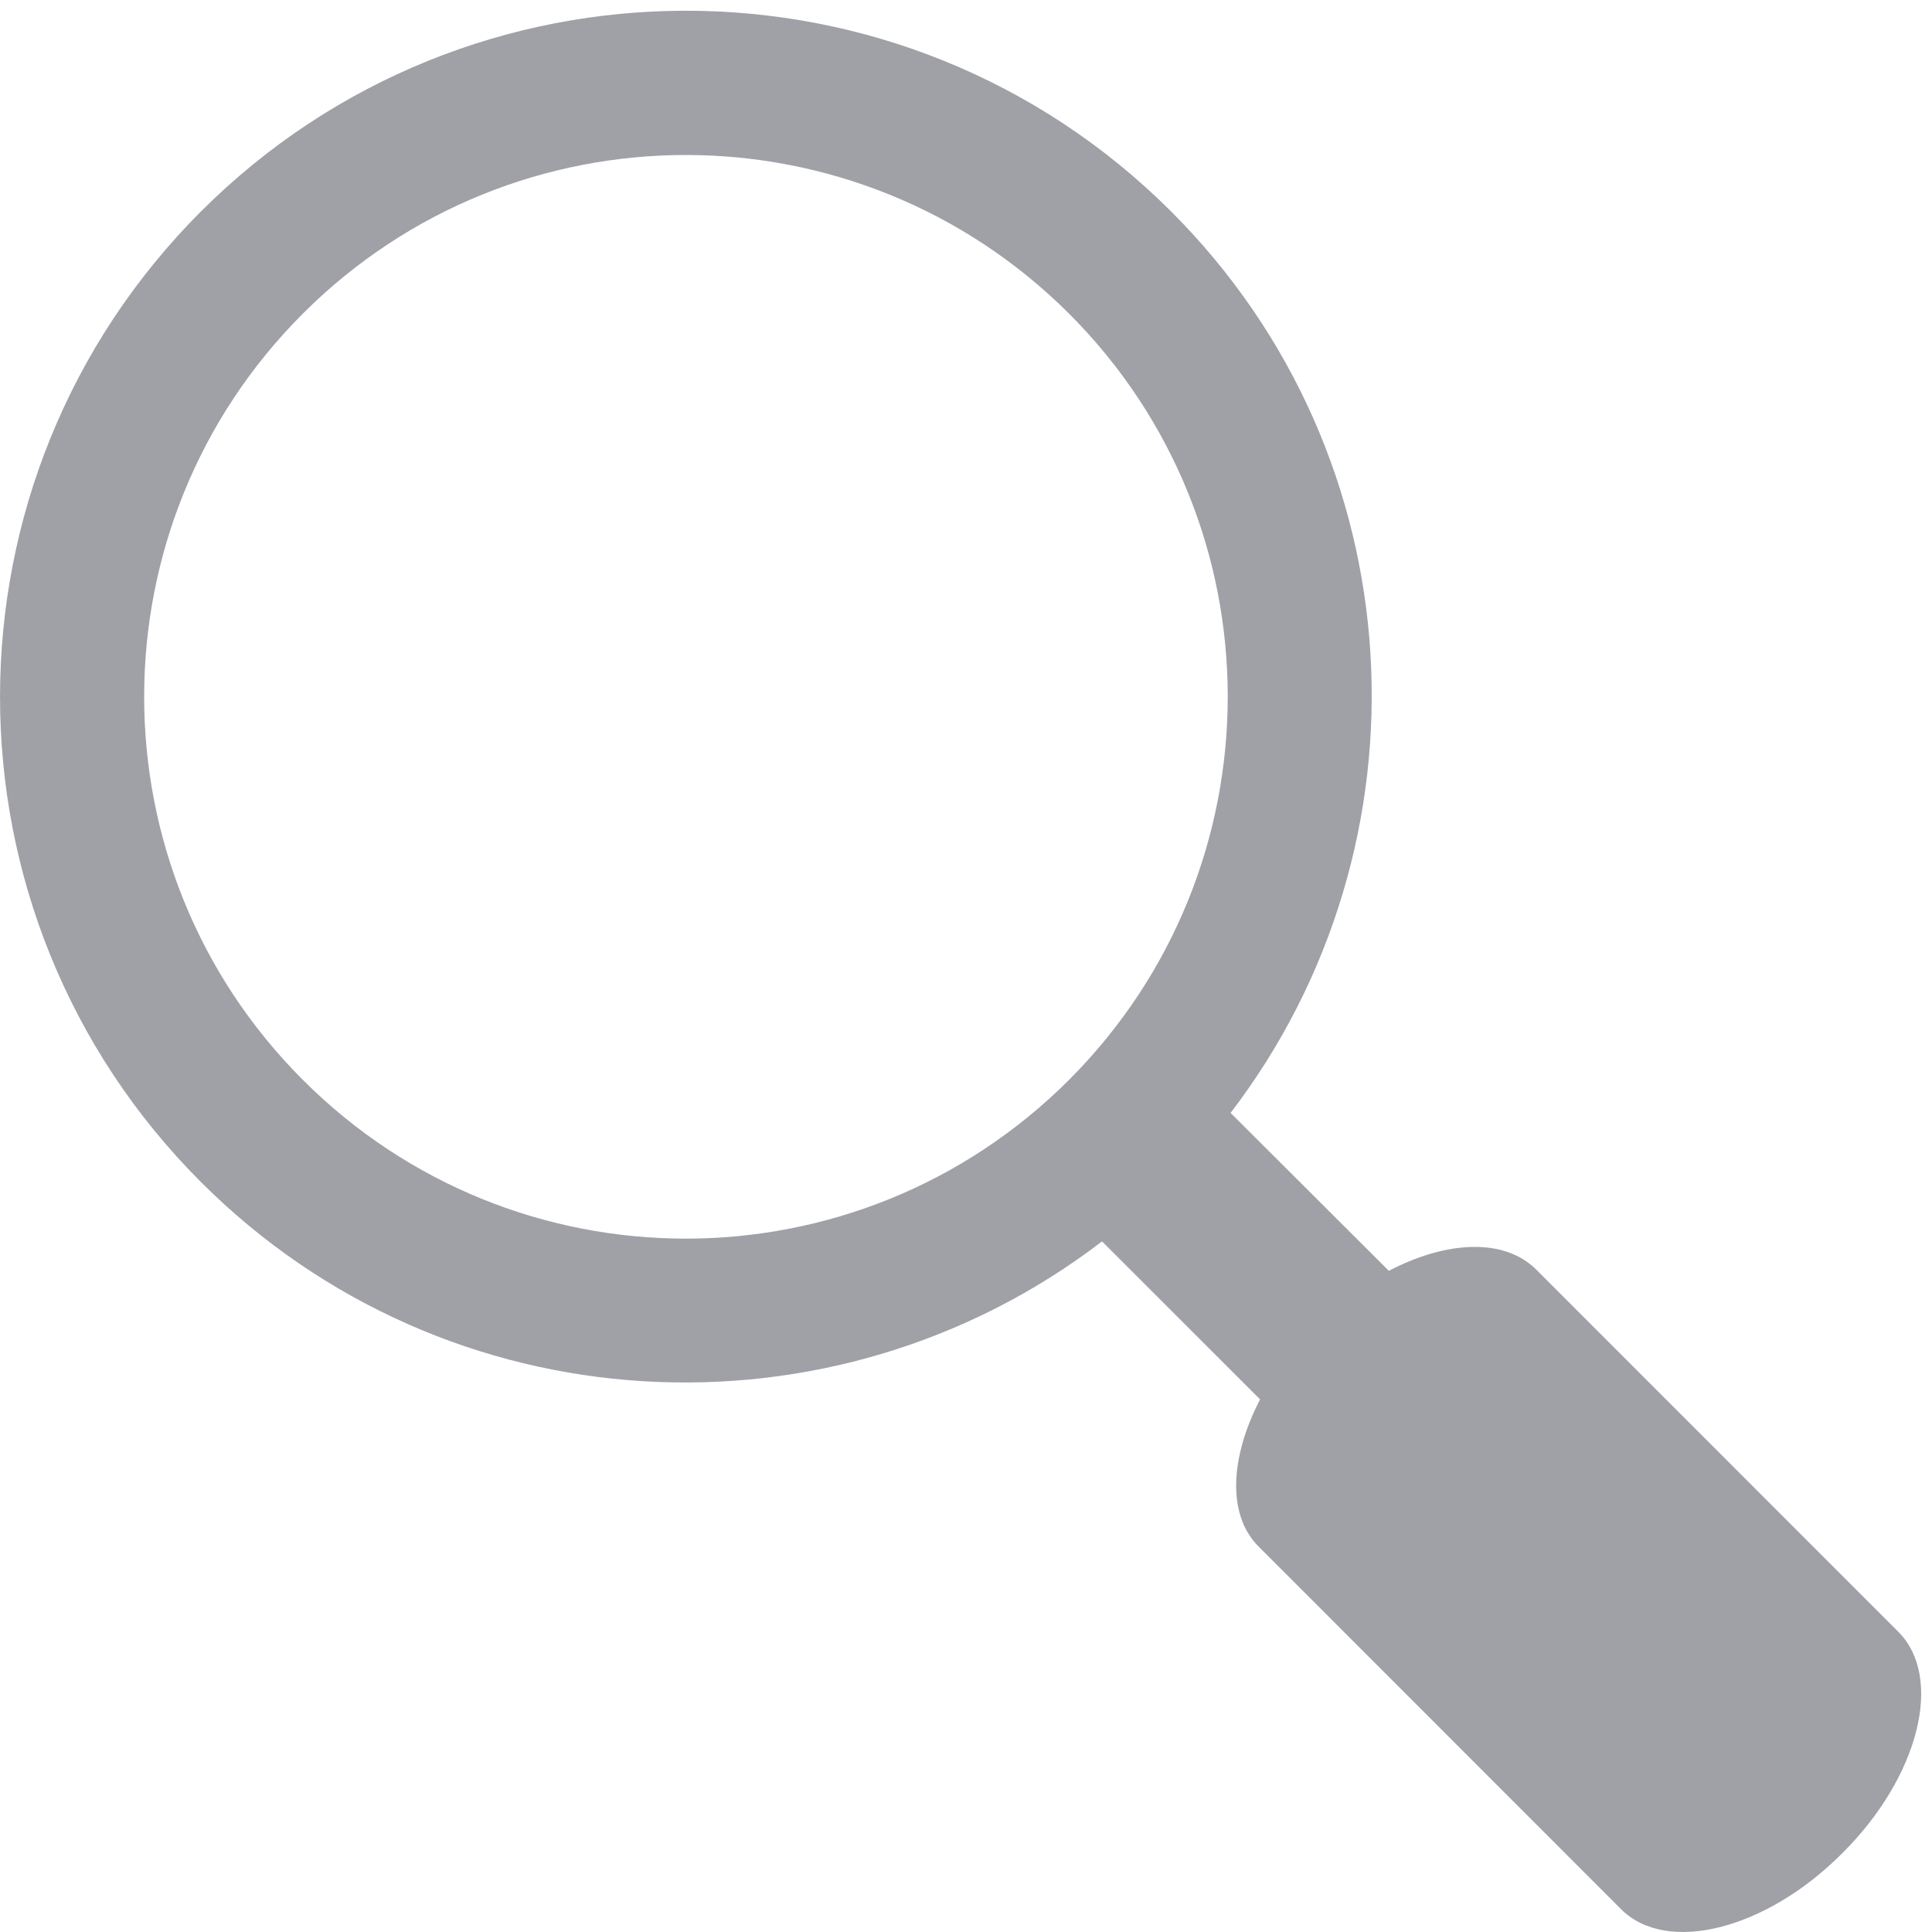 <?xml version="1.0" encoding="UTF-8" standalone="no"?>
<svg width="22px" height="22px" viewBox="0 0 22 22" version="1.1" xmlns="http://www.w3.org/2000/svg" xmlns:xlink="http://www.w3.org/1999/xlink" xmlns:sketch="http://www.bohemiancoding.com/sketch/ns">
    <!-- Generator: Sketch 3.5.1 (25234) - http://www.bohemiancoding.com/sketch -->
    <title>search_form</title>
    <desc>Created with Sketch.</desc>
    <defs></defs>
    <g id="Page-1" stroke="none" stroke-width="1" fill="none" fill-rule="evenodd" sketch:type="MSPage">
        <g id="search_form" sketch:type="MSArtboardGroup" transform="translate(-5, -6)" fill="#9FA1A7">
            <g sketch:type="MSLayerGroup" transform="translate(5, 6)" id="Fill-1">
                <path d="M21.617,18.582 L17.494,14.458 C17.13,14.093 16.472,14.128 15.815,14.471 L14.013,12.673 C16.357,9.608 16.141,5.213 13.337,2.409 C10.285,-0.64 5.338,-0.64 2.287,2.409 C-0.762,5.463 -0.762,10.408 2.287,13.459 C5.089,16.261 9.488,16.482 12.549,14.136 L14.349,15.935 C14.006,16.595 13.971,17.252 14.333,17.612 L18.458,21.739 C18.977,22.26 20.11,21.977 20.98,21.101 C21.854,20.232 22.136,19.102 21.617,18.582 M3.449,12.297 C1.039,9.888 1.039,5.98 3.449,3.571 C5.86,1.162 9.76,1.164 12.173,3.571 C14.583,5.98 14.583,9.884 12.173,12.297 C9.76,14.707 5.858,14.707 3.449,12.297" sketch:type="MSShapeGroup"></path>
            </g>
        </g>
    </g>
</svg>
